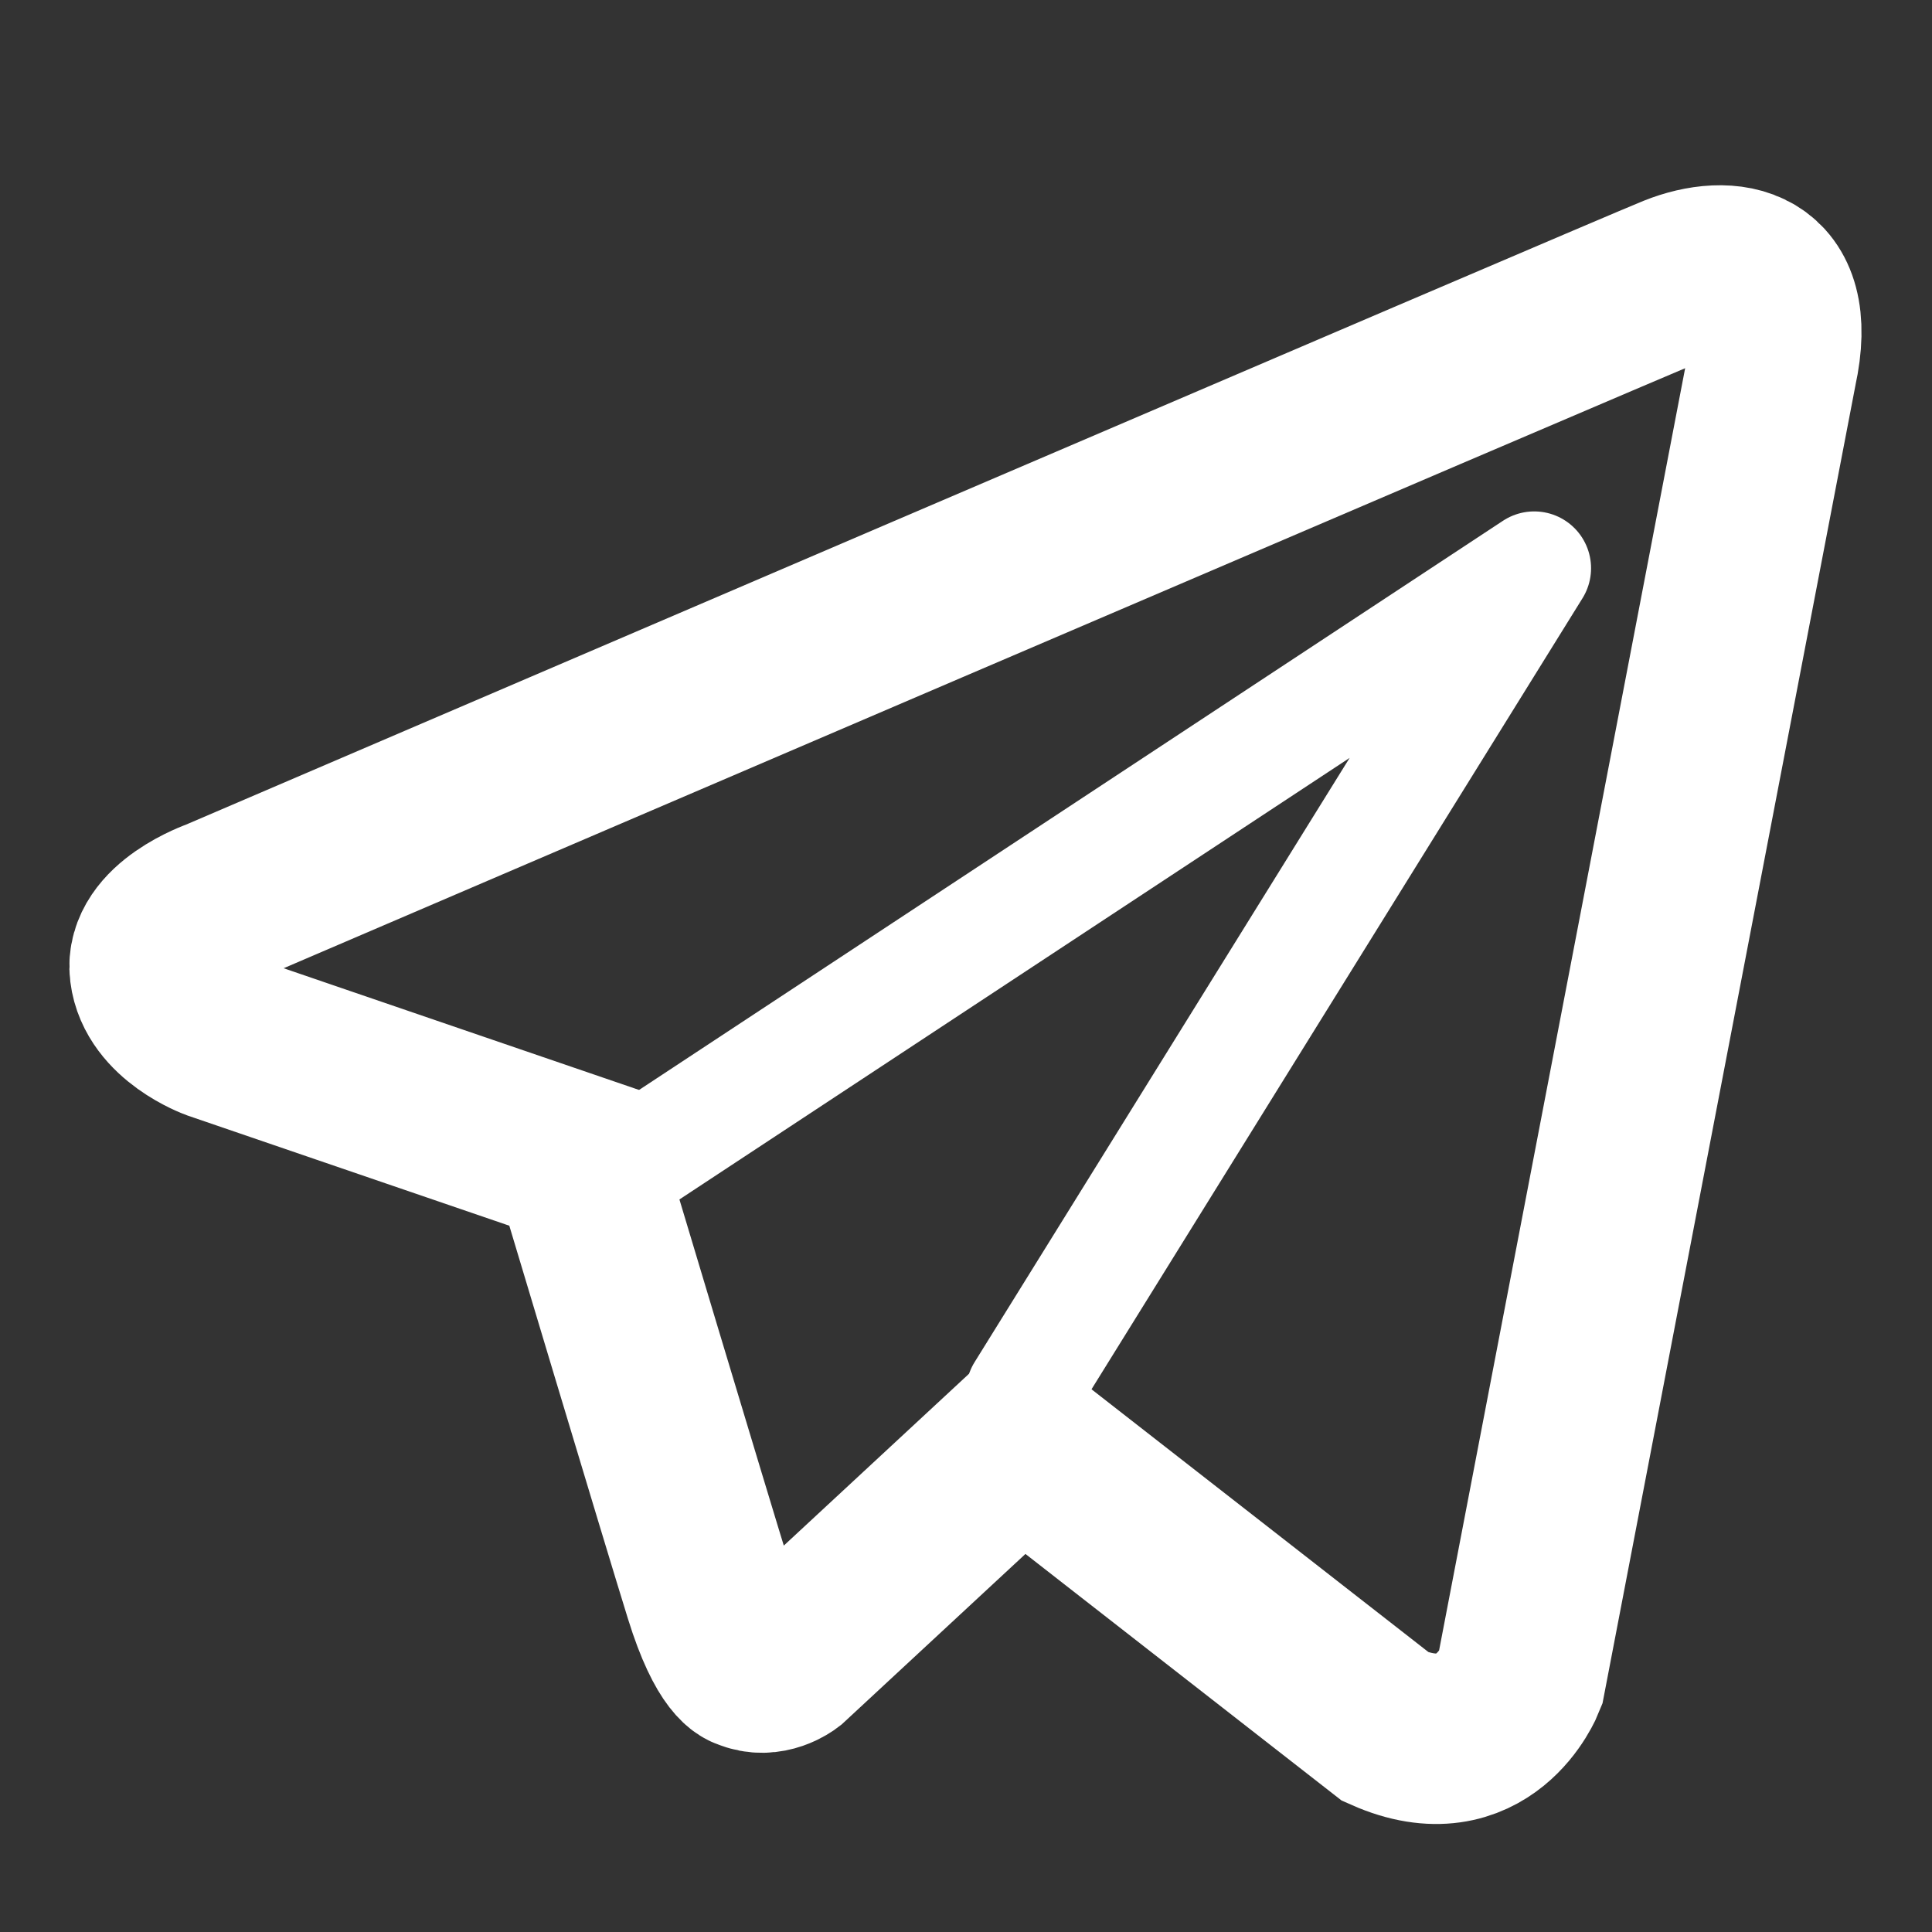 <svg width="34" height="34" viewBox="0 0 34 34" fill="none" xmlns="http://www.w3.org/2000/svg">
<rect x="0" y="0" width="34" height="34" fill="#333333" stroke="none"/>
<path d="M29.486 4.925C28.613 5.275 3.831 15.905 3.831 15.905C3.831 15.905 2.63 16.322 2.726 17.093C2.821 17.864 3.8 18.217 3.8 18.217L10.178 20.401C10.178 20.401 12.104 26.826 12.484 28.045C12.863 29.267 13.166 29.295 13.166 29.295C13.519 29.451 13.841 29.202 13.841 29.202L17.962 25.379L24.387 30.39C26.124 31.161 26.755 29.555 26.755 29.555L31.182 6.486C31.573 4.701 30.408 4.555 29.486 4.925Z" stroke="white" stroke-width="3" stroke-miterlimit="10"/>
<path d="M10 21.2L27 10L18 24.5" stroke="white" stroke-width="2" stroke-miterlimit="10" stroke-linecap="round" stroke-linejoin="round"/>
</svg>
